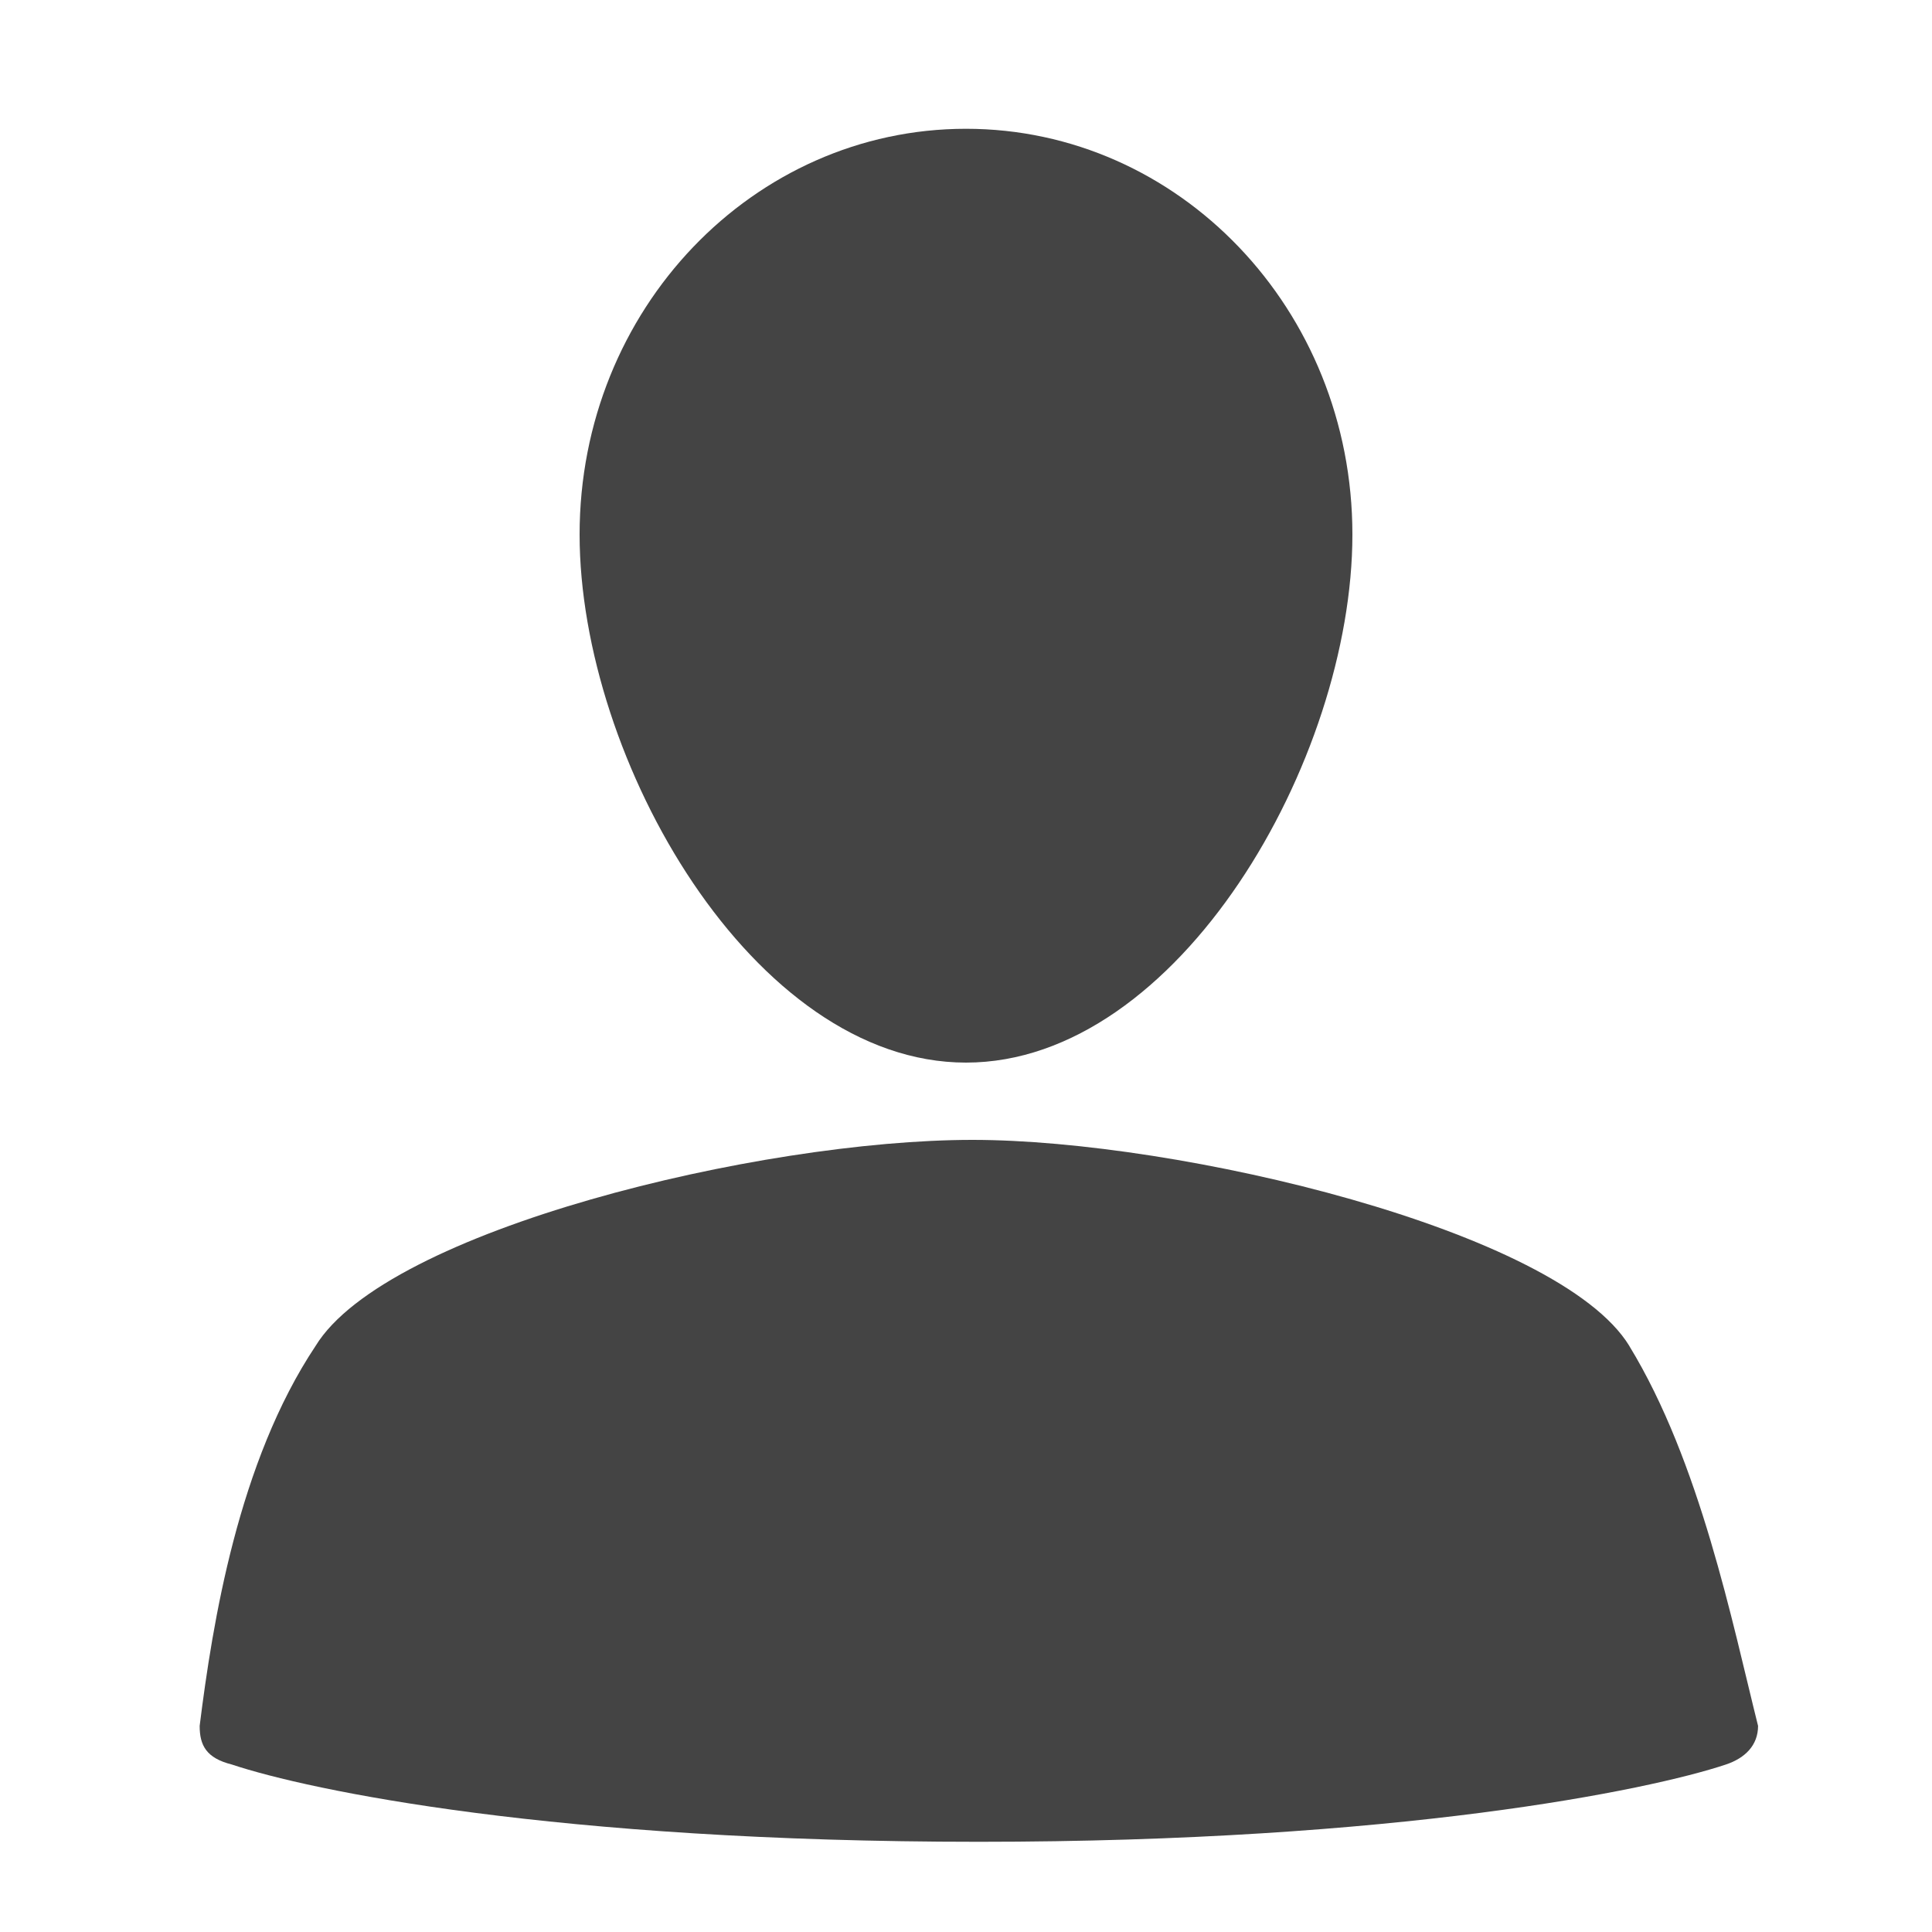 <!-- Generated by IcoMoon.io -->
<svg version="1.1" xmlns="http://www.w3.org/2000/svg" width="32" height="32" viewBox="0 0 32 32">
<title>icons_login</title>
<path fill="#444" d="M16 17.6c3.52 0 6.4-5.013 6.4-8.747s-2.88-6.72-6.4-6.72c-3.52 0-6.4 2.987-6.4 6.72s2.88 8.747 6.4 8.747zM26.987 22.293c-1.173-1.92-7.467-3.413-10.88-3.413-3.52 0-9.707 1.493-10.88 3.413-1.28 1.92-1.707 4.587-1.92 6.293 0 0.32 0.107 0.533 0.533 0.64 1.28 0.427 5.333 1.28 12.373 1.28 6.933 0 11.093-0.853 12.373-1.28 0.32-0.107 0.533-0.32 0.533-0.64-0.427-1.707-0.96-4.373-2.133-6.293z"></path>
</svg>
